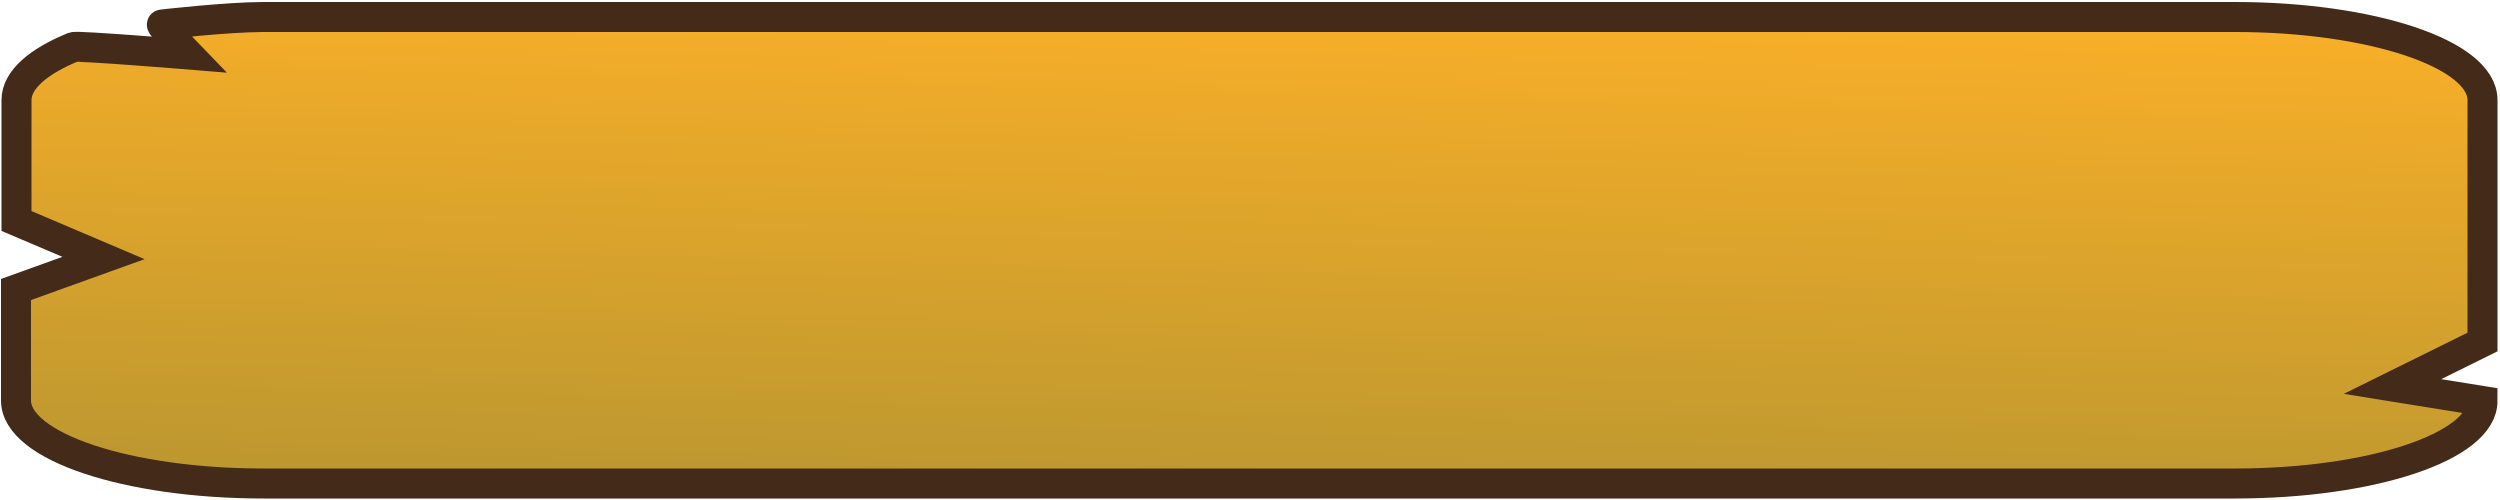 <?xml version="1.0" encoding="utf-8"?>
<!-- Generator: Adobe Illustrator 27.3.1, SVG Export Plug-In . SVG Version: 6.00 Build 0)  -->
<svg version="1.1" id="Calque_1" xmlns="http://www.w3.org/2000/svg" xmlns:xlink="http://www.w3.org/1999/xlink" x="0px" y="0px"
	 viewBox="0 0 500 100" style="enable-background:new 0 0 500 100;" xml:space="preserve">
<style type="text/css">
	.st0{fill:url(#SVGID_1_);stroke:#442A19;stroke-width:6;stroke-miterlimit:10;}
</style>
<linearGradient id="SVGID_1_" gradientUnits="userSpaceOnUse" x1="251.216" y1="101.423" x2="248.476" y2="-4.673" gradientTransform="matrix(1 0 0 -1 0 101)">
	<stop  offset="0" style="stop-color:#F9AF28"/>
	<stop  offset="1" style="stop-color:#B89630"/>
</linearGradient>
<path class="st0" d="M447,96.7H52.7c-27.3,0-49.5-7.4-49.5-16.6V57.9l17.5-6.3L3.3,44.2V20c0-4,4.3-7.7,11.4-10.6
	c0.9-0.3,23,1.5,23,1.5s-5.8-6-5.3-6c0,0,13.1-1.5,20.3-1.5H447c27.3,0,49.5,7.4,49.5,16.6v48.4l-18,8.9l18,2.9
	C496.5,89.3,474.4,96.7,447,96.7z"/>
<g>
</g>
<g>
</g>
<g>
</g>
<g>
</g>
<g>
</g>
<g>
</g>
</svg>
